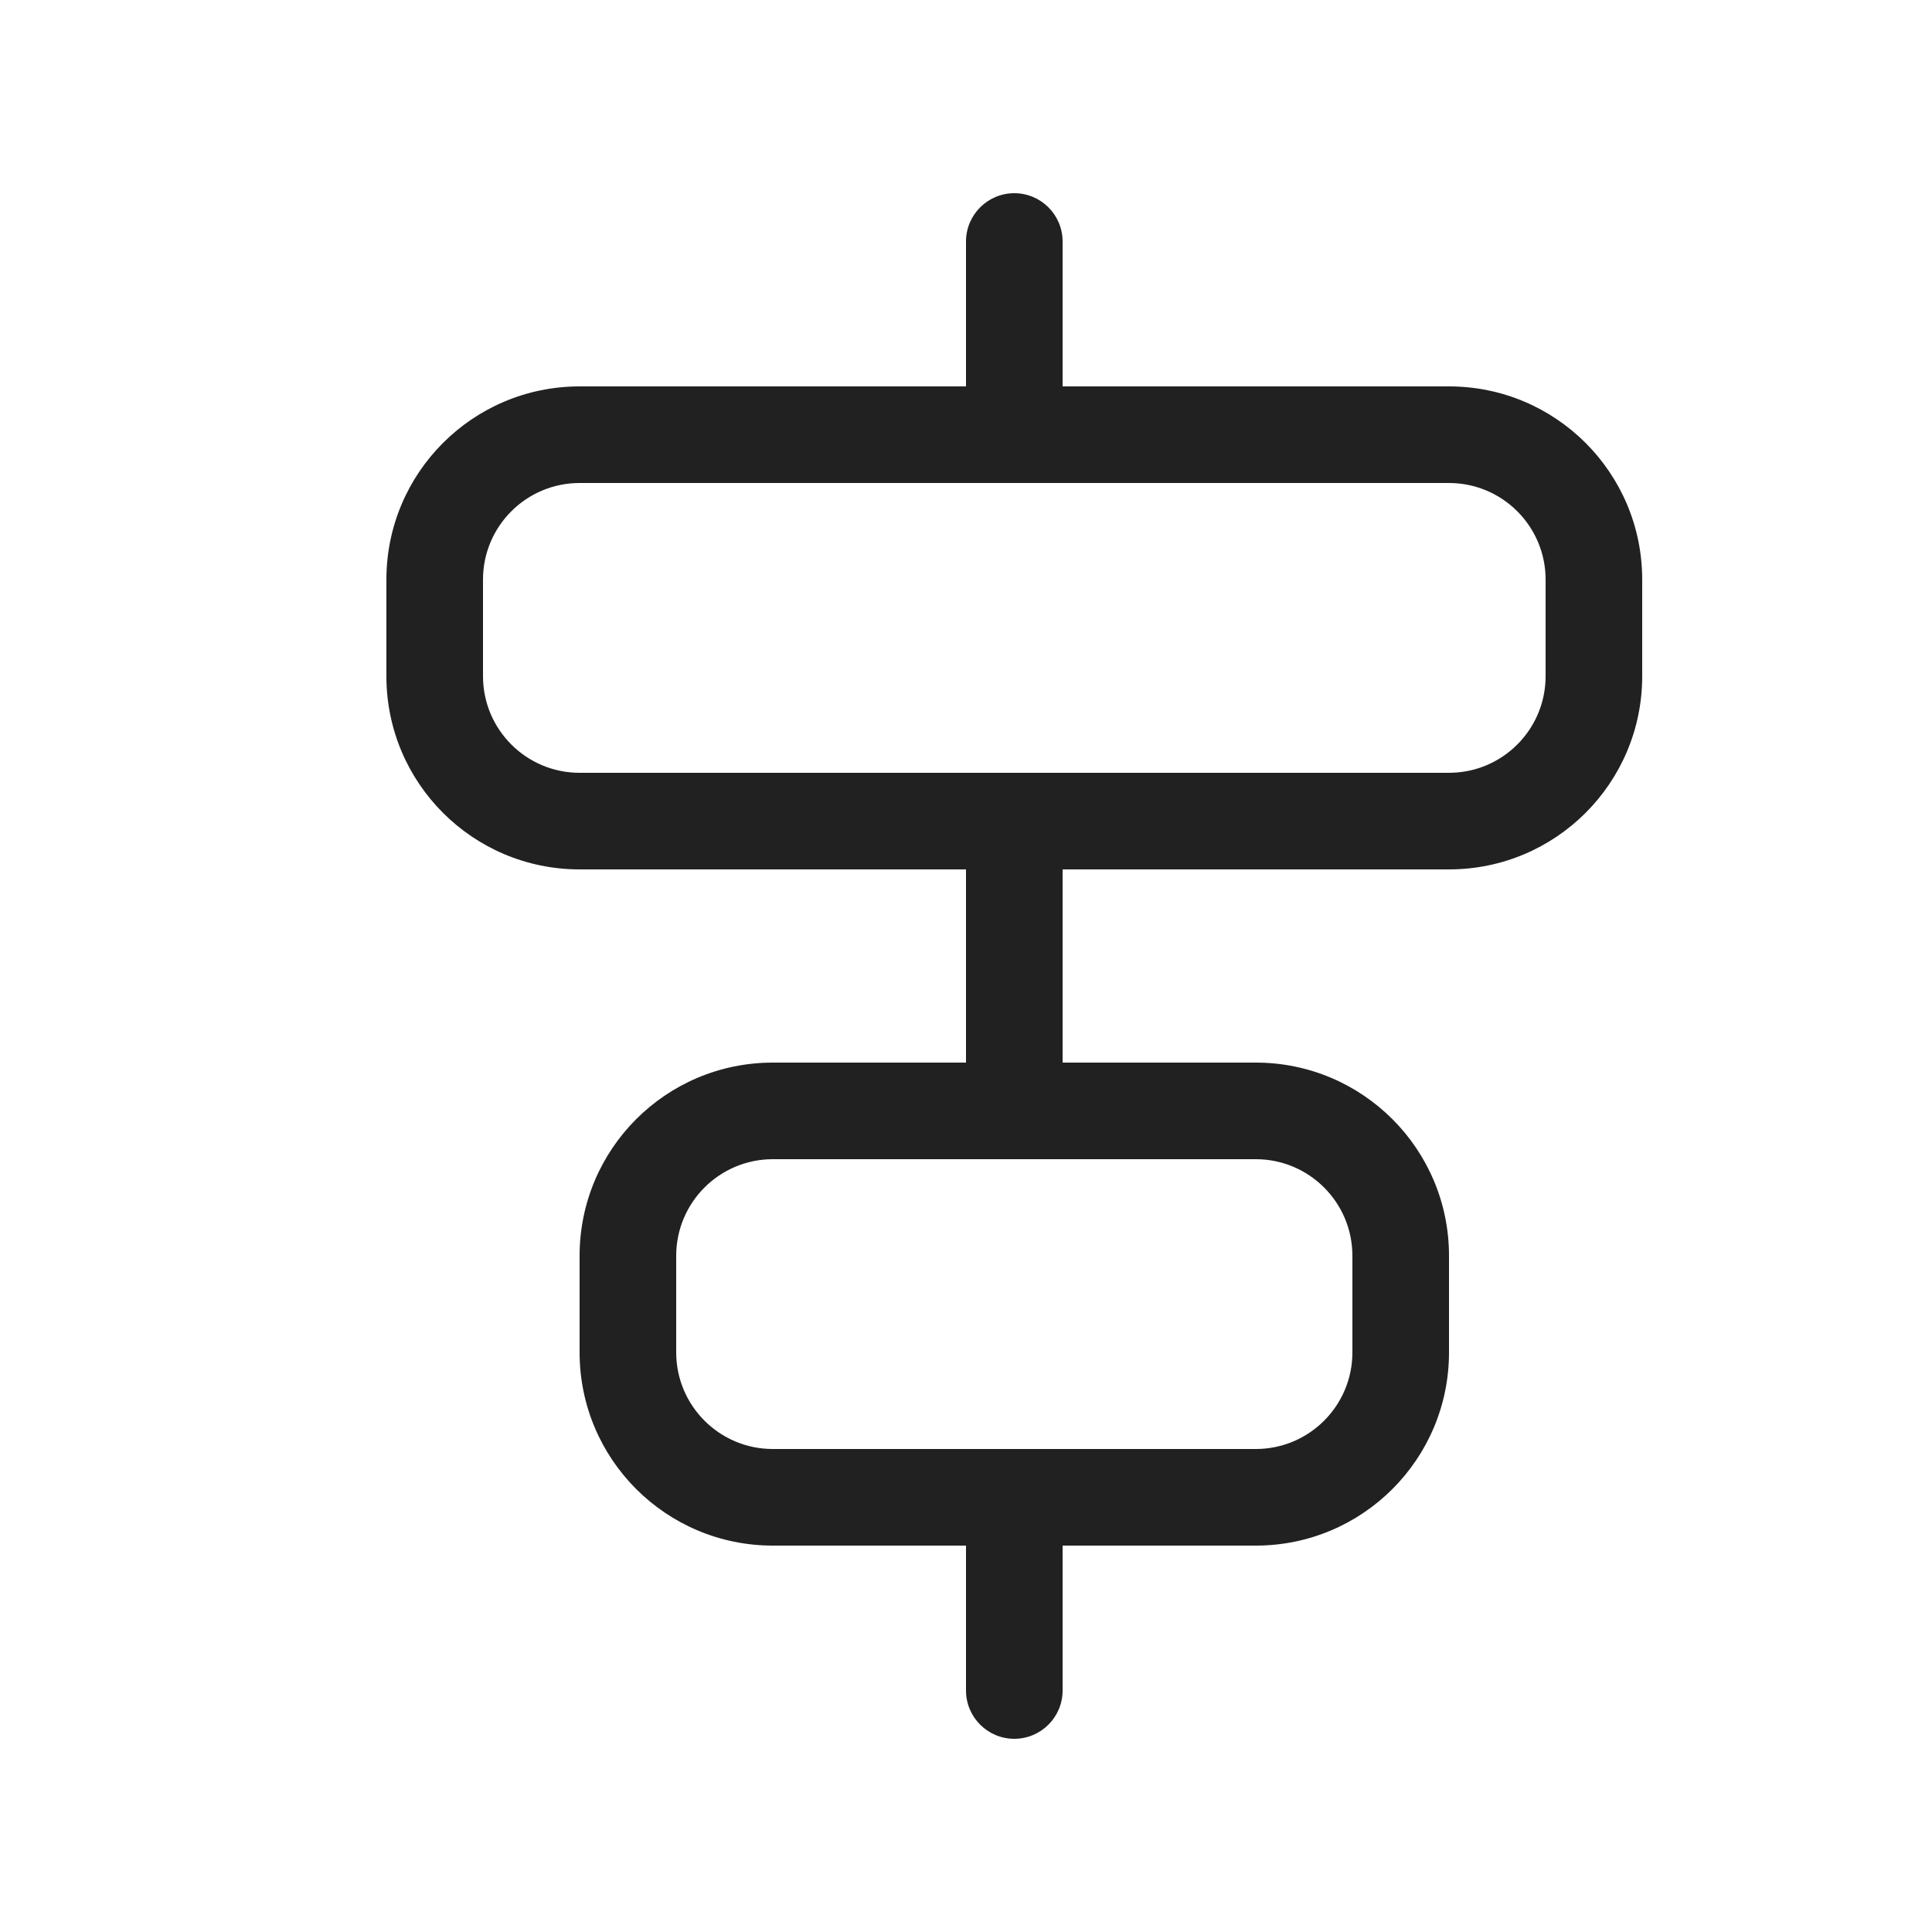 <svg width="20" height="20" viewBox="0 0 20 20" fill="none" xmlns="http://www.w3.org/2000/svg">
<path d="M10.5 18C10.224 18 10 17.776 10 17.5V16H8C6.895 16 6 15.105 6 14V13C6 11.895 6.895 11 8 11H10V9H6C4.895 9 4 8.105 4 7V6C4 4.895 4.895 4 6 4H10V2.5C10 2.224 10.224 2 10.5 2C10.776 2 11 2.224 11 2.5V4H15C16.105 4 17 4.895 17 6V7C17 8.105 16.105 9 15 9H11V11H13C14.105 11 15 11.895 15 13V14C15 15.105 14.105 16 13 16H11V17.5C11 17.776 10.776 18 10.5 18ZM6 5C5.448 5 5 5.448 5 6V7C5 7.552 5.448 8 6 8H15C15.552 8 16 7.552 16 7V6C16 5.448 15.552 5 15 5H6ZM8 12C7.448 12 7 12.448 7 13V14C7 14.552 7.448 15 8 15H13C13.552 15 14 14.552 14 14V13C14 12.448 13.552 12 13 12H8Z" fill="#212121"/>
</svg>

